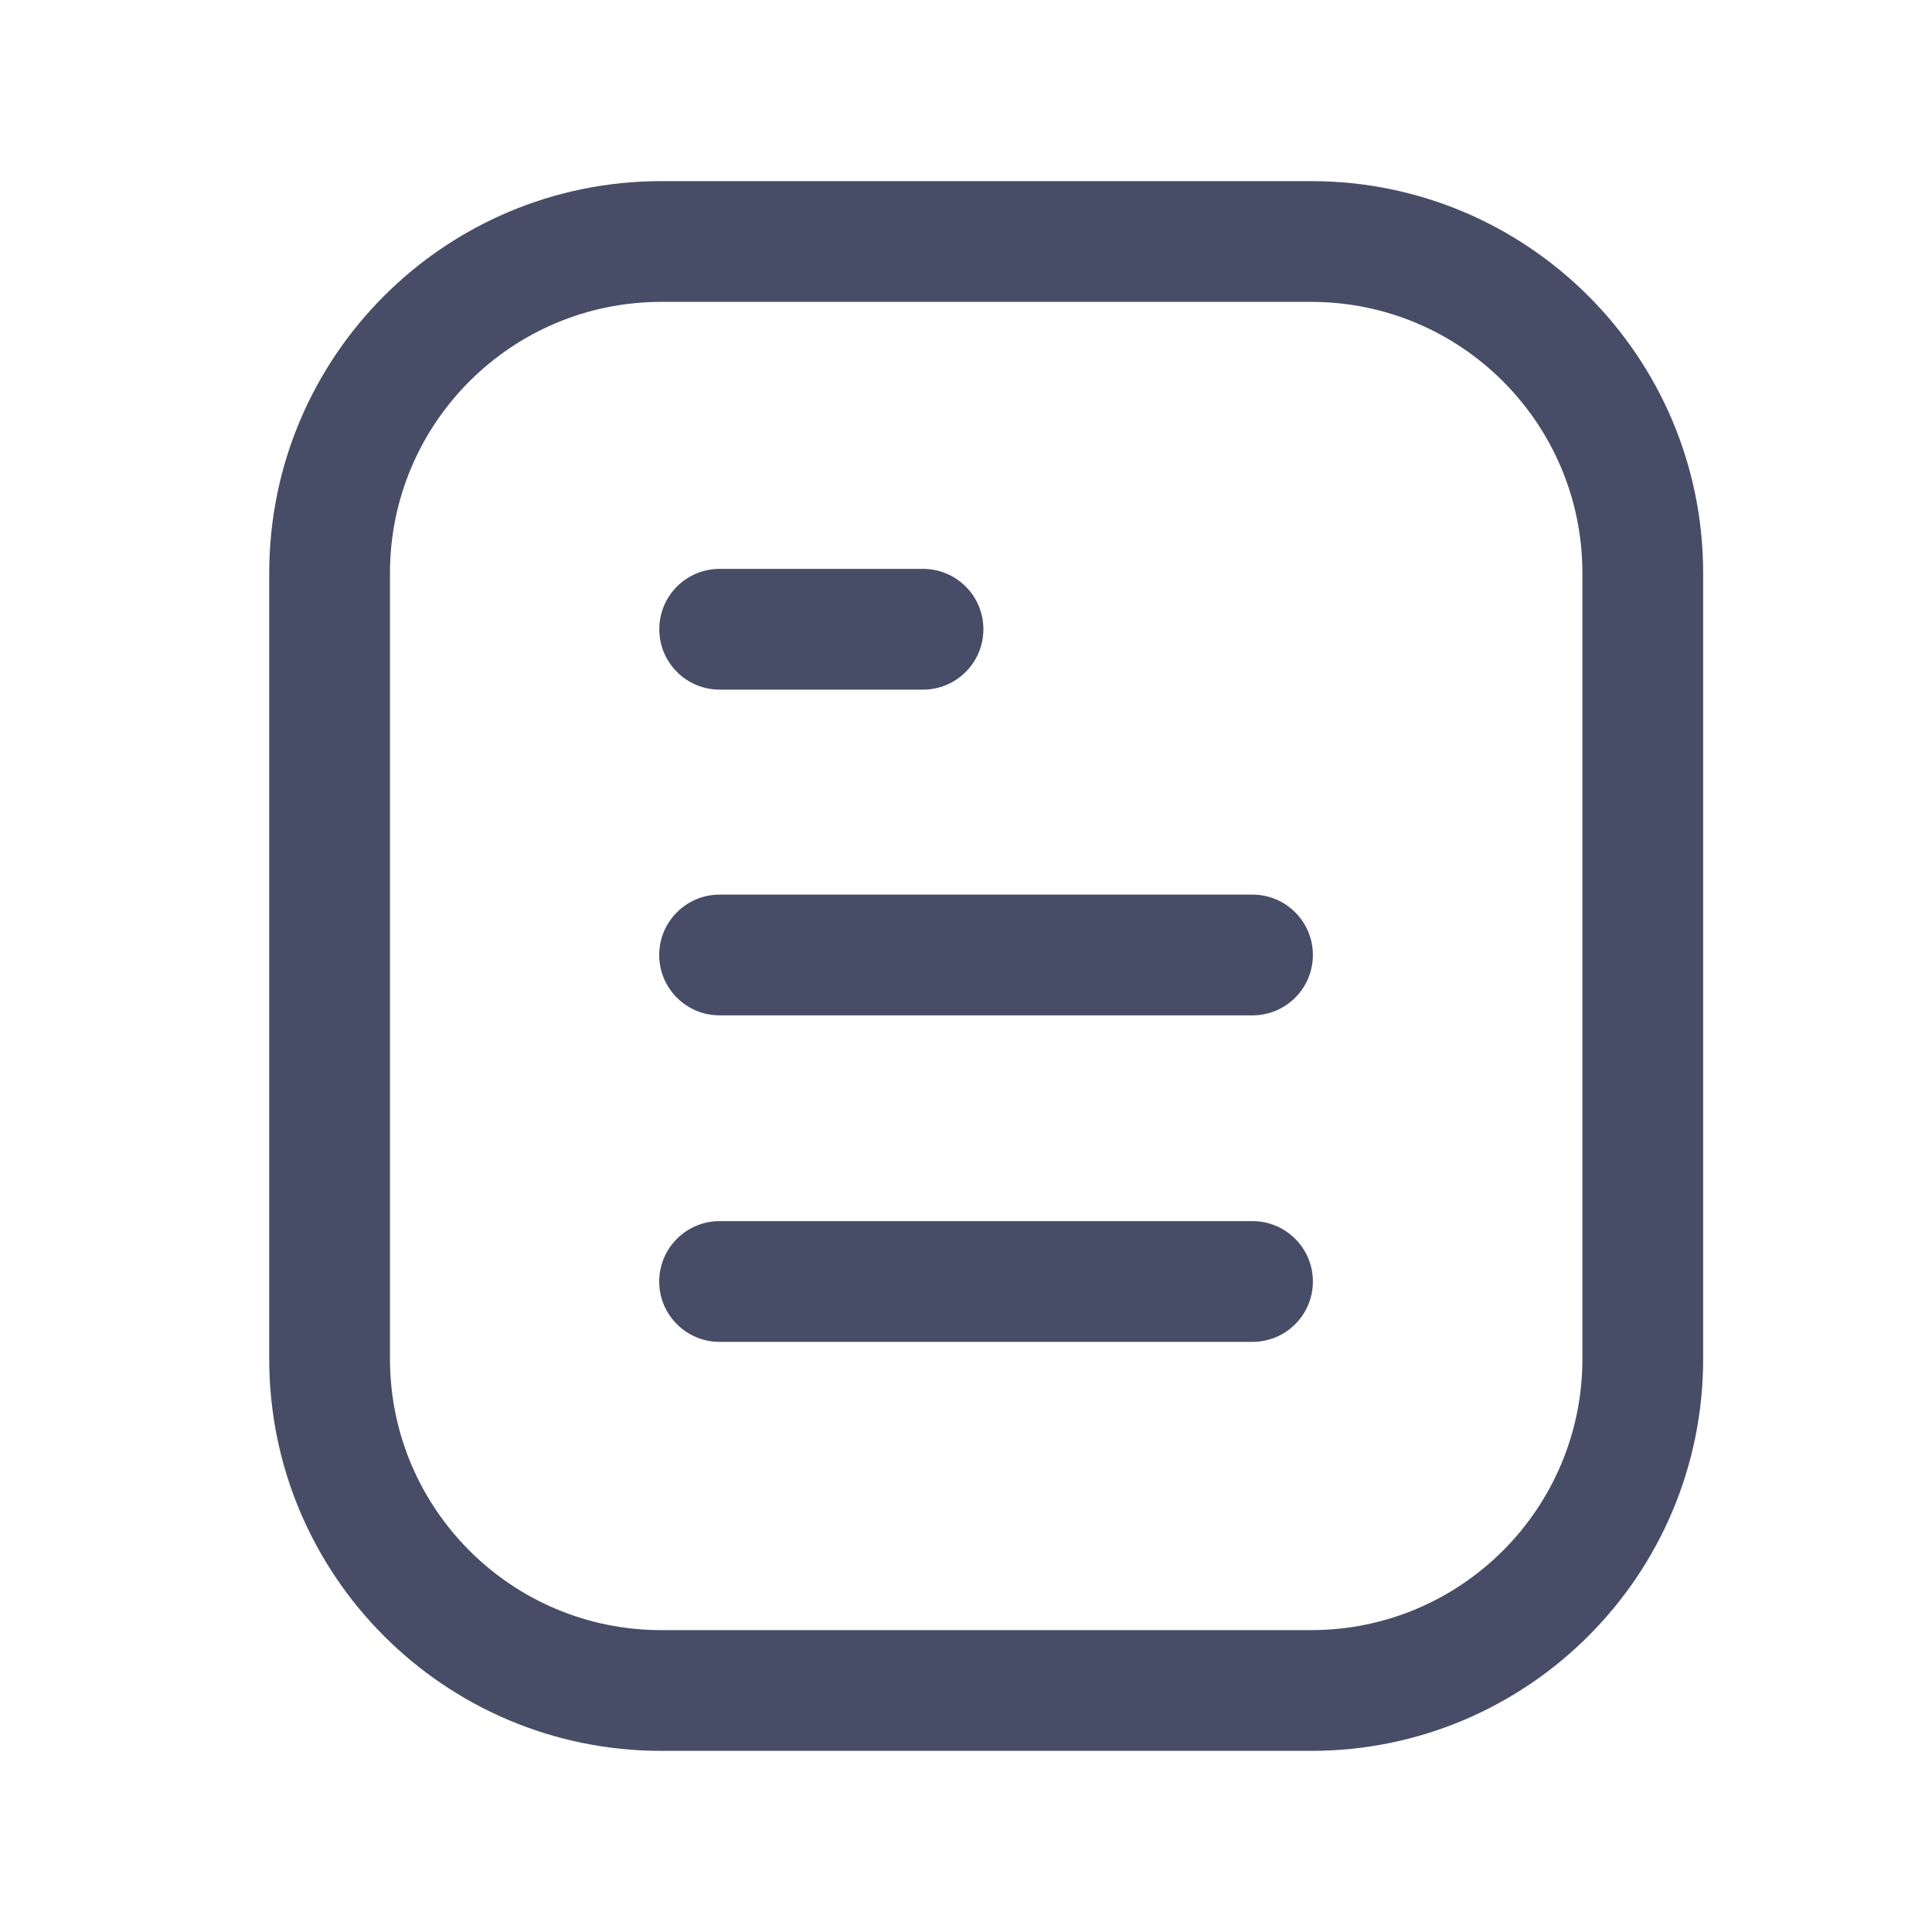 <svg width="20" height="20" viewBox="0 0 20 20" fill="none" xmlns="http://www.w3.org/2000/svg">
<path fill-rule="evenodd" clip-rule="evenodd" d="M6.845 3.125C5.295 3.125 4.037 4.382 4.037 5.933V14.067C4.037 15.617 5.295 16.875 6.845 16.875H13.573C15.124 16.875 16.381 15.617 16.381 14.067V5.933C16.381 4.382 15.124 3.125 13.573 3.125H6.845ZM2.787 5.933C2.787 3.692 4.604 1.875 6.845 1.875H13.573C15.814 1.875 17.631 3.692 17.631 5.933V14.067C17.631 16.308 15.814 18.125 13.573 18.125H6.845C4.604 18.125 2.787 16.308 2.787 14.067V5.933Z" fill="#474D66"/>
<path fill-rule="evenodd" clip-rule="evenodd" d="M6.825 6.514C6.825 6.168 7.104 5.889 7.45 5.889H9.555C9.9 5.889 10.18 6.168 10.18 6.514C10.18 6.859 9.9 7.139 9.555 7.139H7.45C7.104 7.139 6.825 6.859 6.825 6.514ZM6.824 9.886C6.824 9.541 7.104 9.261 7.449 9.261H12.966C13.311 9.261 13.591 9.541 13.591 9.886C13.591 10.231 13.311 10.511 12.966 10.511H7.449C7.104 10.511 6.824 10.231 6.824 9.886ZM6.824 13.266C6.824 12.921 7.104 12.641 7.449 12.641H12.966C13.311 12.641 13.591 12.921 13.591 13.266C13.591 13.611 13.311 13.891 12.966 13.891H7.449C7.104 13.891 6.824 13.611 6.824 13.266Z" fill="#474D66"/>
</svg>
